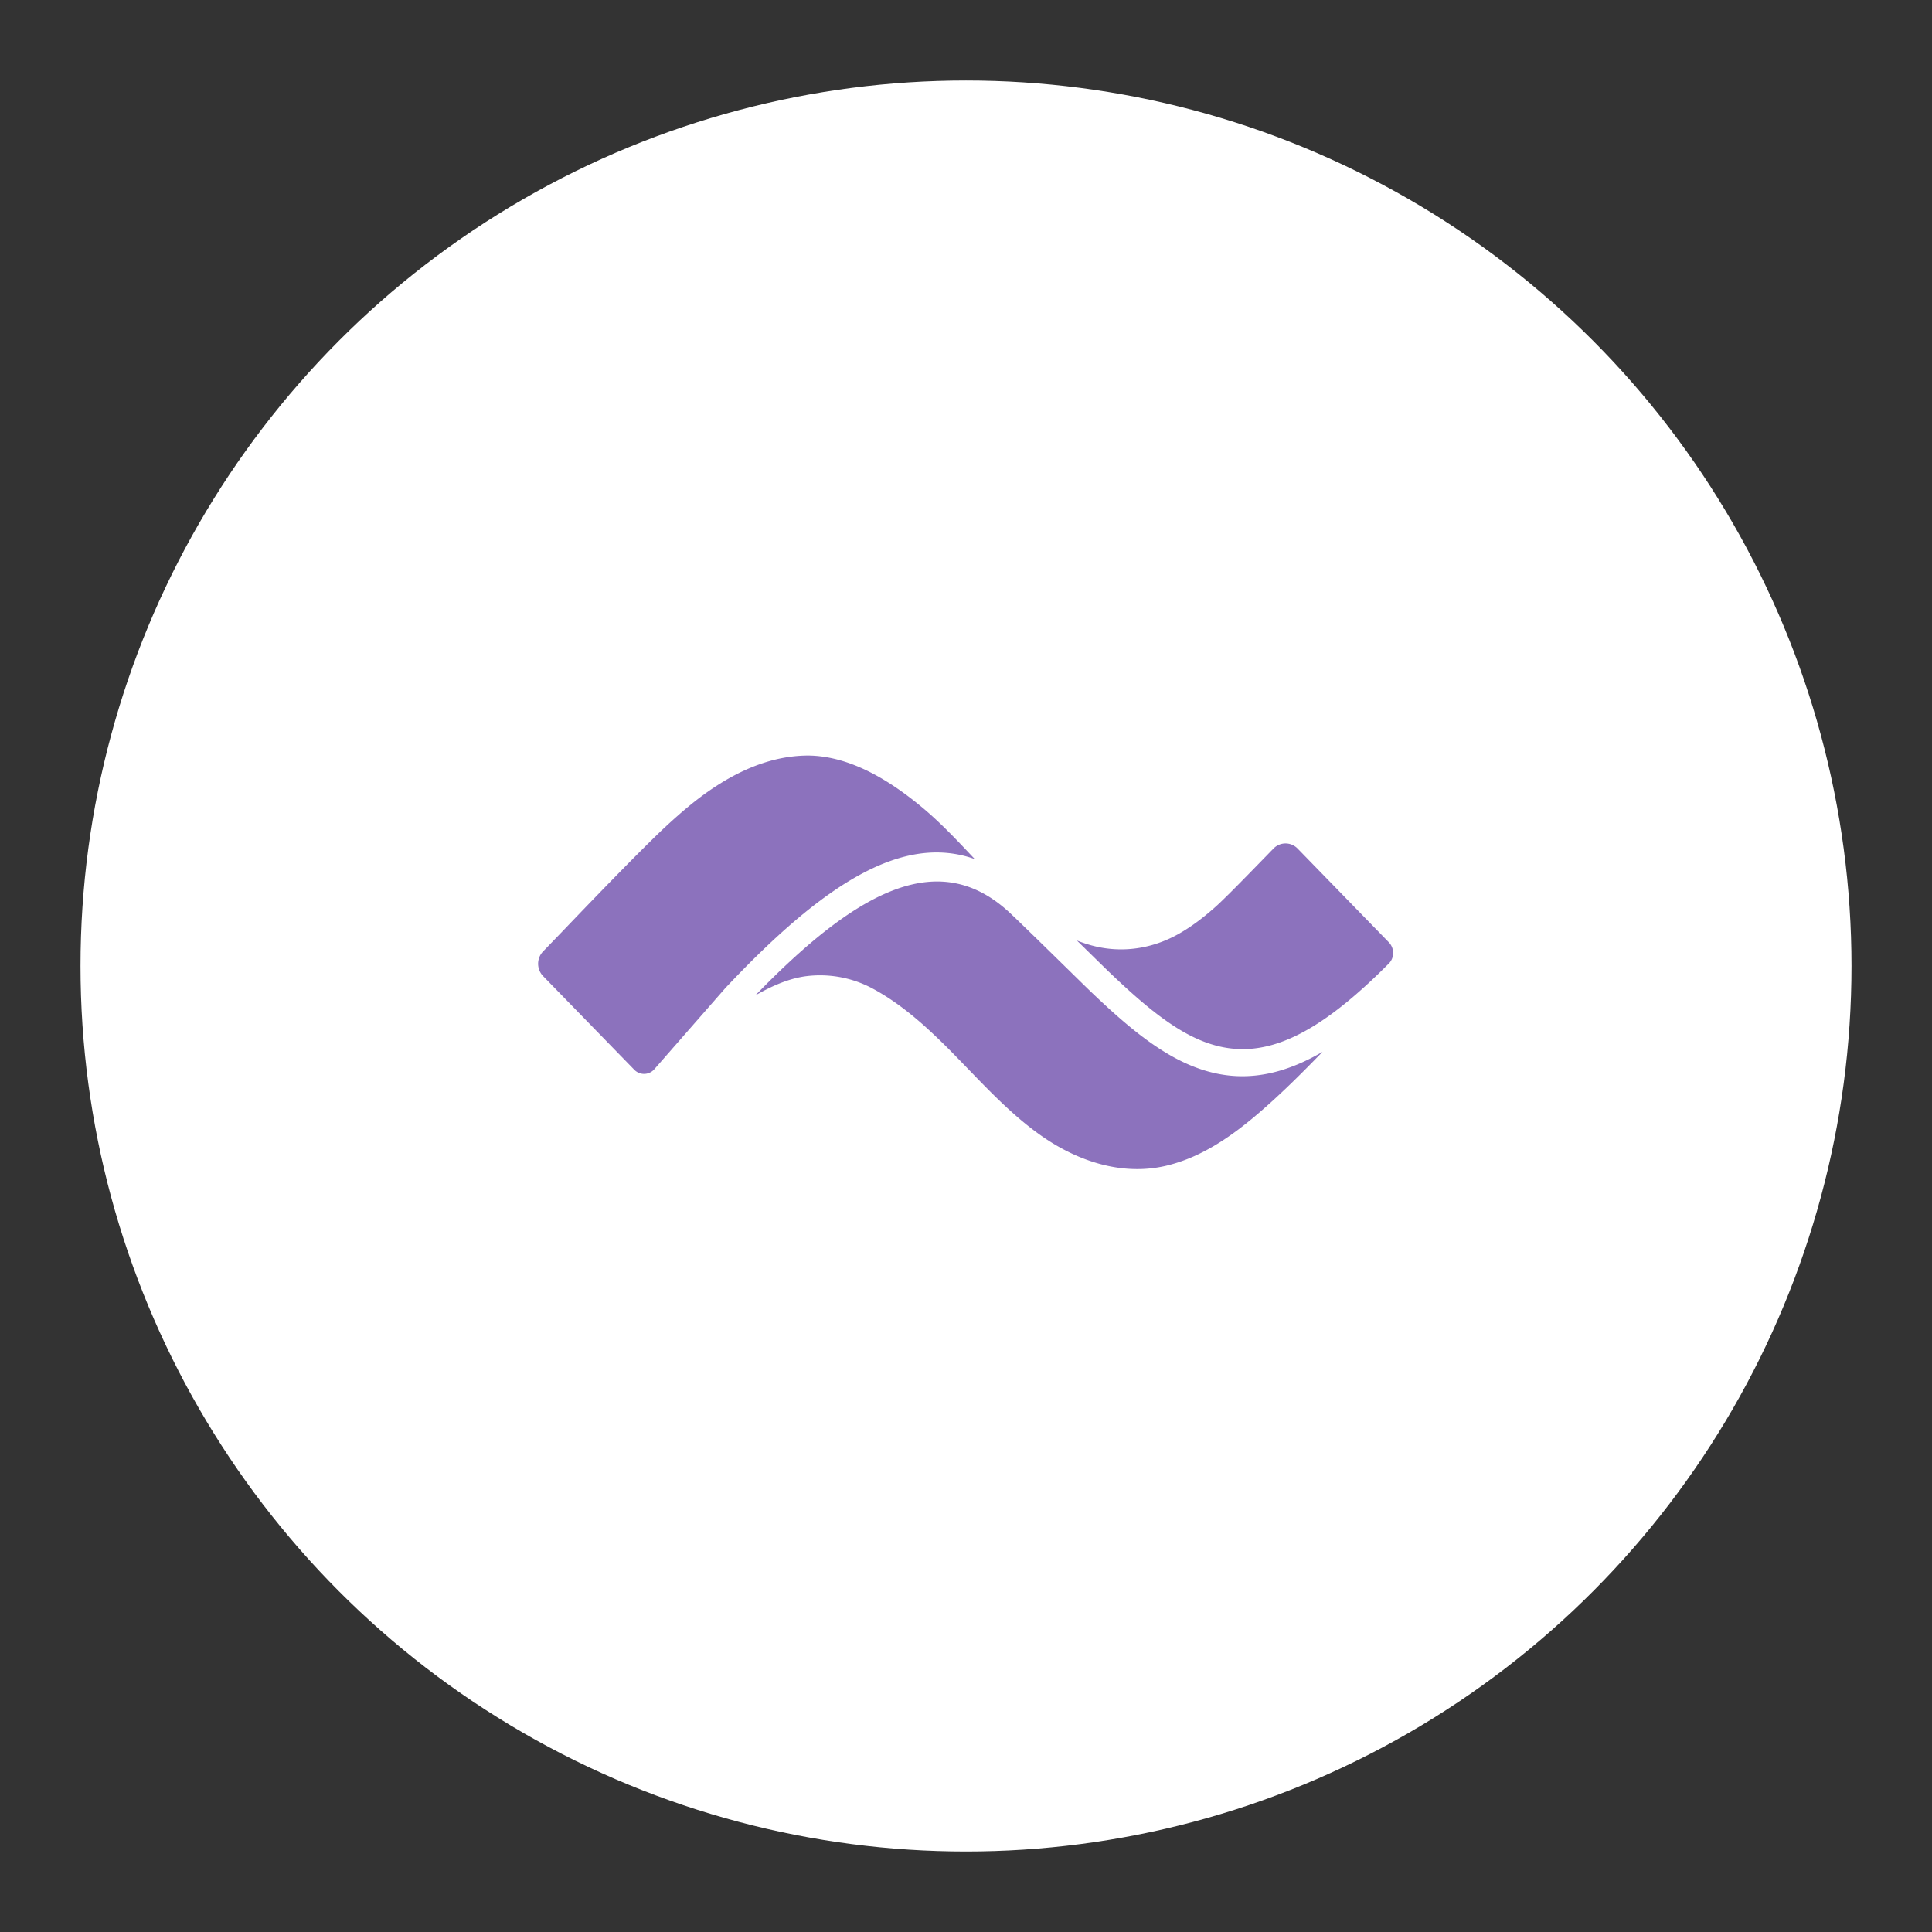 <?xml version="1.0" encoding="UTF-8" standalone="no"?>
<svg
   xmlns:dc="http://purl.org/dc/elements/1.1/"
   xmlns:cc="http://creativecommons.org/ns#"
   xmlns:rdf="http://www.w3.org/1999/02/22-rdf-syntax-ns#"
   xmlns:svg="http://www.w3.org/2000/svg"
   xmlns="http://www.w3.org/2000/svg"
   xmlns:sodipodi="http://sodipodi.sourceforge.net/DTD/sodipodi-0.dtd"
   xmlns:inkscape="http://www.inkscape.org/namespaces/inkscape"
   sodipodi:docname="current.svg"
   inkscape:version="1.0.1 (3bc2e813f5, 2020-09-07)"
   version="1.1"
   id="svg2"
   viewBox="0 0 192 192"
   height="192"
   width="192"
   inkscape:export-filename="/home/jphilippe/inkscape/icônes/delta-github/png/current.png"
   inkscape:export-xdpi="96"
   inkscape:export-ydpi="96">
  <rect x="0" y="0" width="192" height="192" fill="#333333" stroke="none"/>
  <sodipodi:namedview
     inkscape:document-rotation="0"
     inkscape:window-maximized="1"
     inkscape:window-y="30"
     inkscape:window-x="1920"
     inkscape:window-height="1022"
     inkscape:window-width="1680"
     units="px"
     showgrid="false"
     inkscape:current-layer="layer1"
     inkscape:document-units="px"
     inkscape:cy="-122.44214"
     inkscape:cx="41.818703"
     inkscape:zoom="1"
     inkscape:pageshadow="2"
     inkscape:pageopacity="0.0"
     borderopacity="1.0"
     bordercolor="#666666"
     pagecolor="#ffffff"
     id="base"
     inkscape:snap-bbox="false"
     inkscape:object-paths="true"
     inkscape:snap-nodes="true"
     showguides="true"
     inkscape:guide-bbox="true"
     inkscape:snap-object-midpoints="true"
     inkscape:snap-center="true"
     inkscape:snap-global="true"
     inkscape:snap-intersection-paths="true"
     inkscape:snap-smooth-nodes="true"
     inkscape:snap-midpoints="true" />
  <defs
     id="defs4" />
  <g
     transform="translate(0,-860.362)"
     id="layer1"
     inkscape:groupmode="layer"
     inkscape:label="Calque 1">
    <circle
       style="fill:#ffffff;fill-opacity:1;fill-rule:evenodd;stroke:none;stroke-opacity:1"
       cx="96"
       cy="956.362"
       r="88"
       id="circle950" />
    <g
       id="g840"
       transform="matrix(1.164,0,0,1.164,-15.781,-157.21)">
      <path
         id="path952"
         style="fill:#8c72bd;fill-opacity:1;fill-rule:evenodd;stroke-width:1.774"
         d="m 105.505,954.503 c 0.419,0.167 0.846,0.309 1.279,0.426 2.518,0.674 5.11,0.296 7.383,-0.981 1.175,-0.658 2.246,-1.496 3.251,-2.399 0.7,-0.631 2.439,-2.402 3.847,-3.853 l 1.022,-1.05 a 1.431,1.431 0 0 1 2.051,3.3e-4 l 0.871,0.895 6.921,7.11 c 0.485,0.499 0.496,1.317 0.005,1.811 -0.29,0.292 -0.58,0.575 -0.845,0.833 -7.173,6.954 -11.98,7.954 -17.216,4.69 -1.679,-1.047 -3.434,-2.511 -5.808,-4.78 -0.316,-0.302 -1.464,-1.428 -2.763,-2.701 z" />
      <path
         id="path954"
         style="fill:#8c72bd;fill-opacity:1;fill-rule:evenodd;stroke-width:1.774"
         d="m 61.155,958.801 -1.225,-1.258 a 1.516,1.516 0 0 1 -0.004,-2.111 l 1.689,-1.75 c 2.763,-2.889 6.922,-7.193 8.849,-8.975 0.593,-0.547 1.194,-1.082 1.815,-1.597 2.88,-2.39 6.388,-4.401 10.297,-4.401 3.611,0.043 6.995,2.165 9.72,4.433 1.595,1.329 3.036,2.869 4.482,4.406 -6.102,-2.169 -12.812,1.996 -21.312,11.034 l -6.045,6.909 a 1.163,1.163 0 0 1 -1.709,0.045 z" />
      <path
         style="fill:#8c72bd;fill-opacity:1;fill-rule:evenodd;stroke-width:1.774"
         d="m 126.47,964.005 c -1.664,1.718 -3.355,3.407 -5.153,4.974 -1.691,1.475 -3.494,2.848 -5.511,3.799 a 13.812,13.812 0 0 1 -2.5,0.907 10.764,10.764 0 0 1 -2.653,0.33 h -0.004 c -2.899,0 -5.731,-1.129 -8.154,-2.821 -2.761,-1.931 -5.047,-4.477 -7.414,-6.894 a 54.298,54.298 0 0 0 -2.55,-2.465 c -1.411,-1.262 -2.923,-2.419 -4.592,-3.297 A 9.49,9.49 0 0 0 82.311,957.556 c -1.512,0.216 -2.931,0.871 -4.257,1.624 8.996,-9.293 15.867,-12.567 21.792,-6.974 1.505,1.42 6.145,5.996 6.855,6.674 2.479,2.369 4.337,3.92 6.177,5.066 4.425,2.759 8.672,2.928 13.592,0.059 z"
         id="path956" />
    </g>
  </g>
  <style
     type="text/css"
     id="style853">
	.st0{fill:#FFFFFF;}
</style>
  <style
     type="text/css"
     id="style853-9">
	.st0{fill:#FFFFFF;}
</style>
  <style
     type="text/css"
     id="style853-3">
	.st0{fill:#FFFFFF;}
</style>
</svg>
